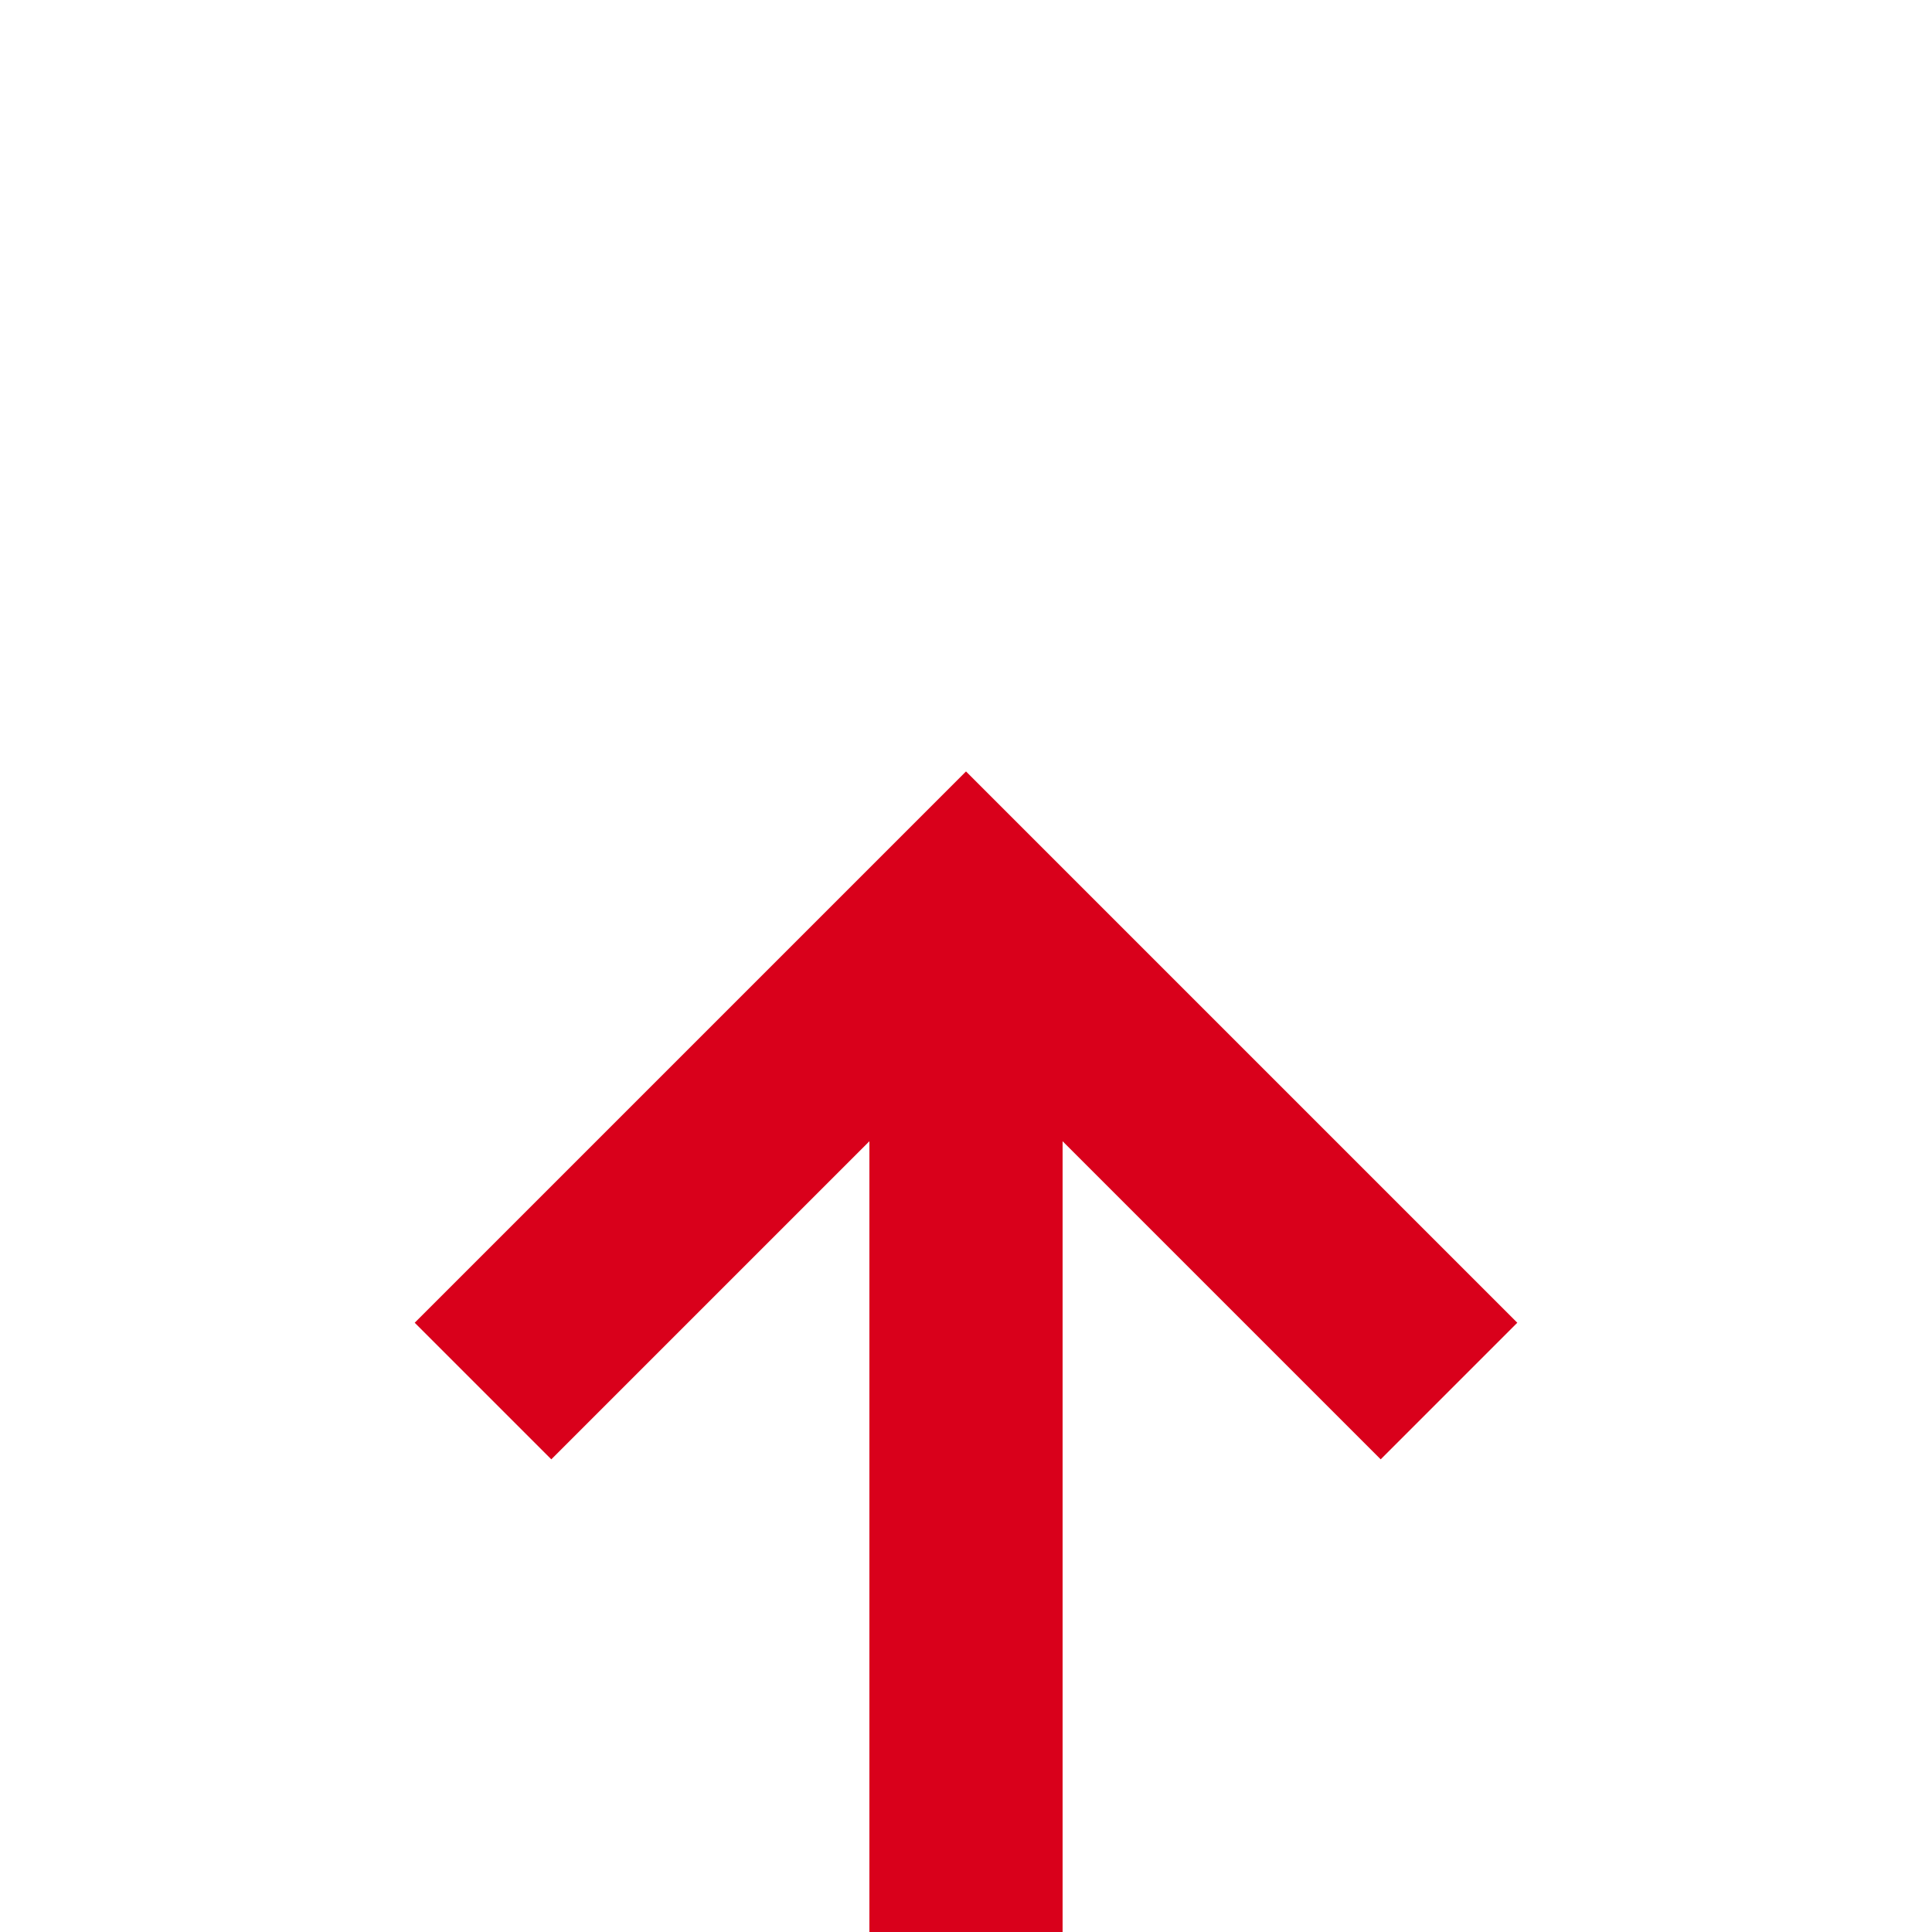 ﻿<?xml version="1.0" encoding="utf-8"?>
<svg version="1.1" xmlns:xlink="http://www.w3.org/1999/xlink" width="20px" height="20px" preserveAspectRatio="xMinYMid meet" viewBox="770 303  20 18" xmlns="http://www.w3.org/2000/svg">
  <path d="M 780 386  L 780 312  " stroke-width="2" stroke="#d9001b" fill="none" />
  <path d="M 775.707 317.107  L 780 312.814  L 784.293 317.107  L 785.707 315.693  L 780.707 310.693  L 780 309.986  L 779.293 310.693  L 774.293 315.693  L 775.707 317.107  Z " fill-rule="nonzero" fill="#d9001b" stroke="none" />
</svg>